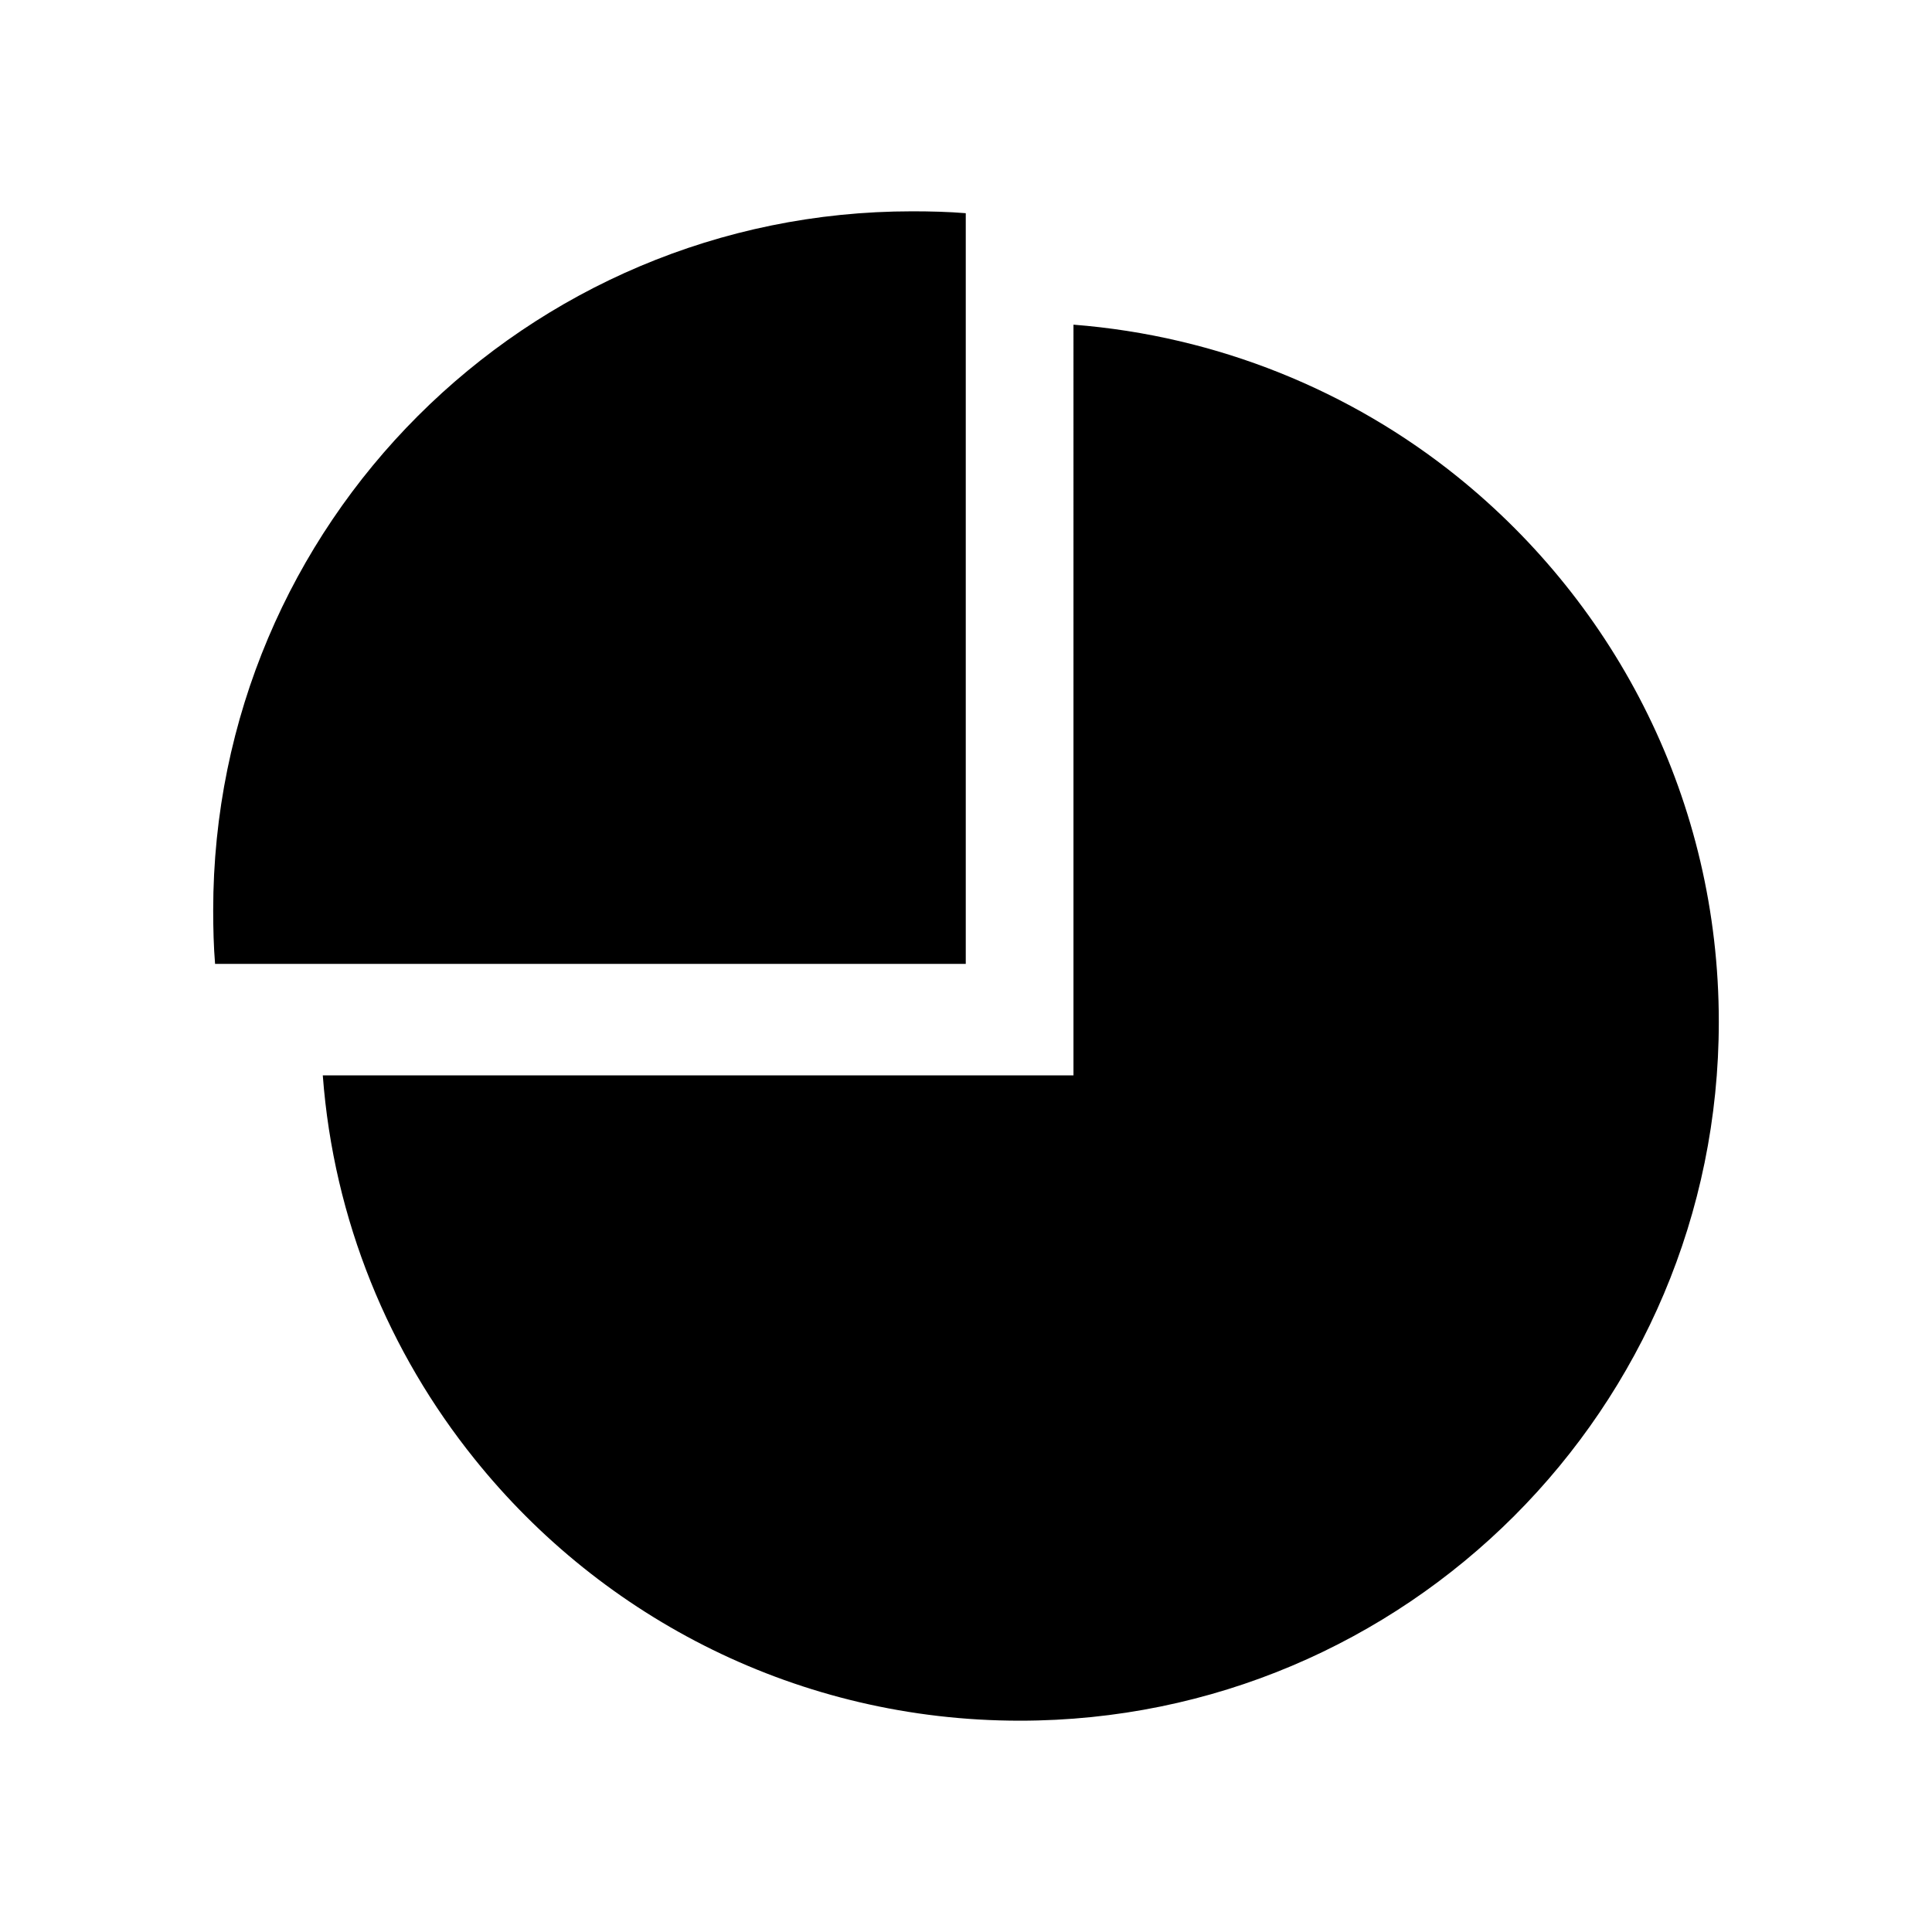 <svg xmlns="http://www.w3.org/2000/svg" width="512" height="512" viewBox="0 0 512 512">
  <path d="M284.482,86.041c38.267,2.992,73.543,17.576,101.714,40.262,42.256,34.029,69.305,86.008,69.305,144.469,0,102.337-82.892,185.229-185.229,185.229-58.461,0-110.564-27.049-144.469-69.305-22.686-28.171-37.395-63.322-40.262-101.714h198.941V86.041ZM241.728,56c4.737,0,9.723.125,14.21.499v198.94H56.997c-.374-4.487-.499-9.473-.499-14.21,0-102.337,82.892-185.229,185.229-185.229"/>
</svg>